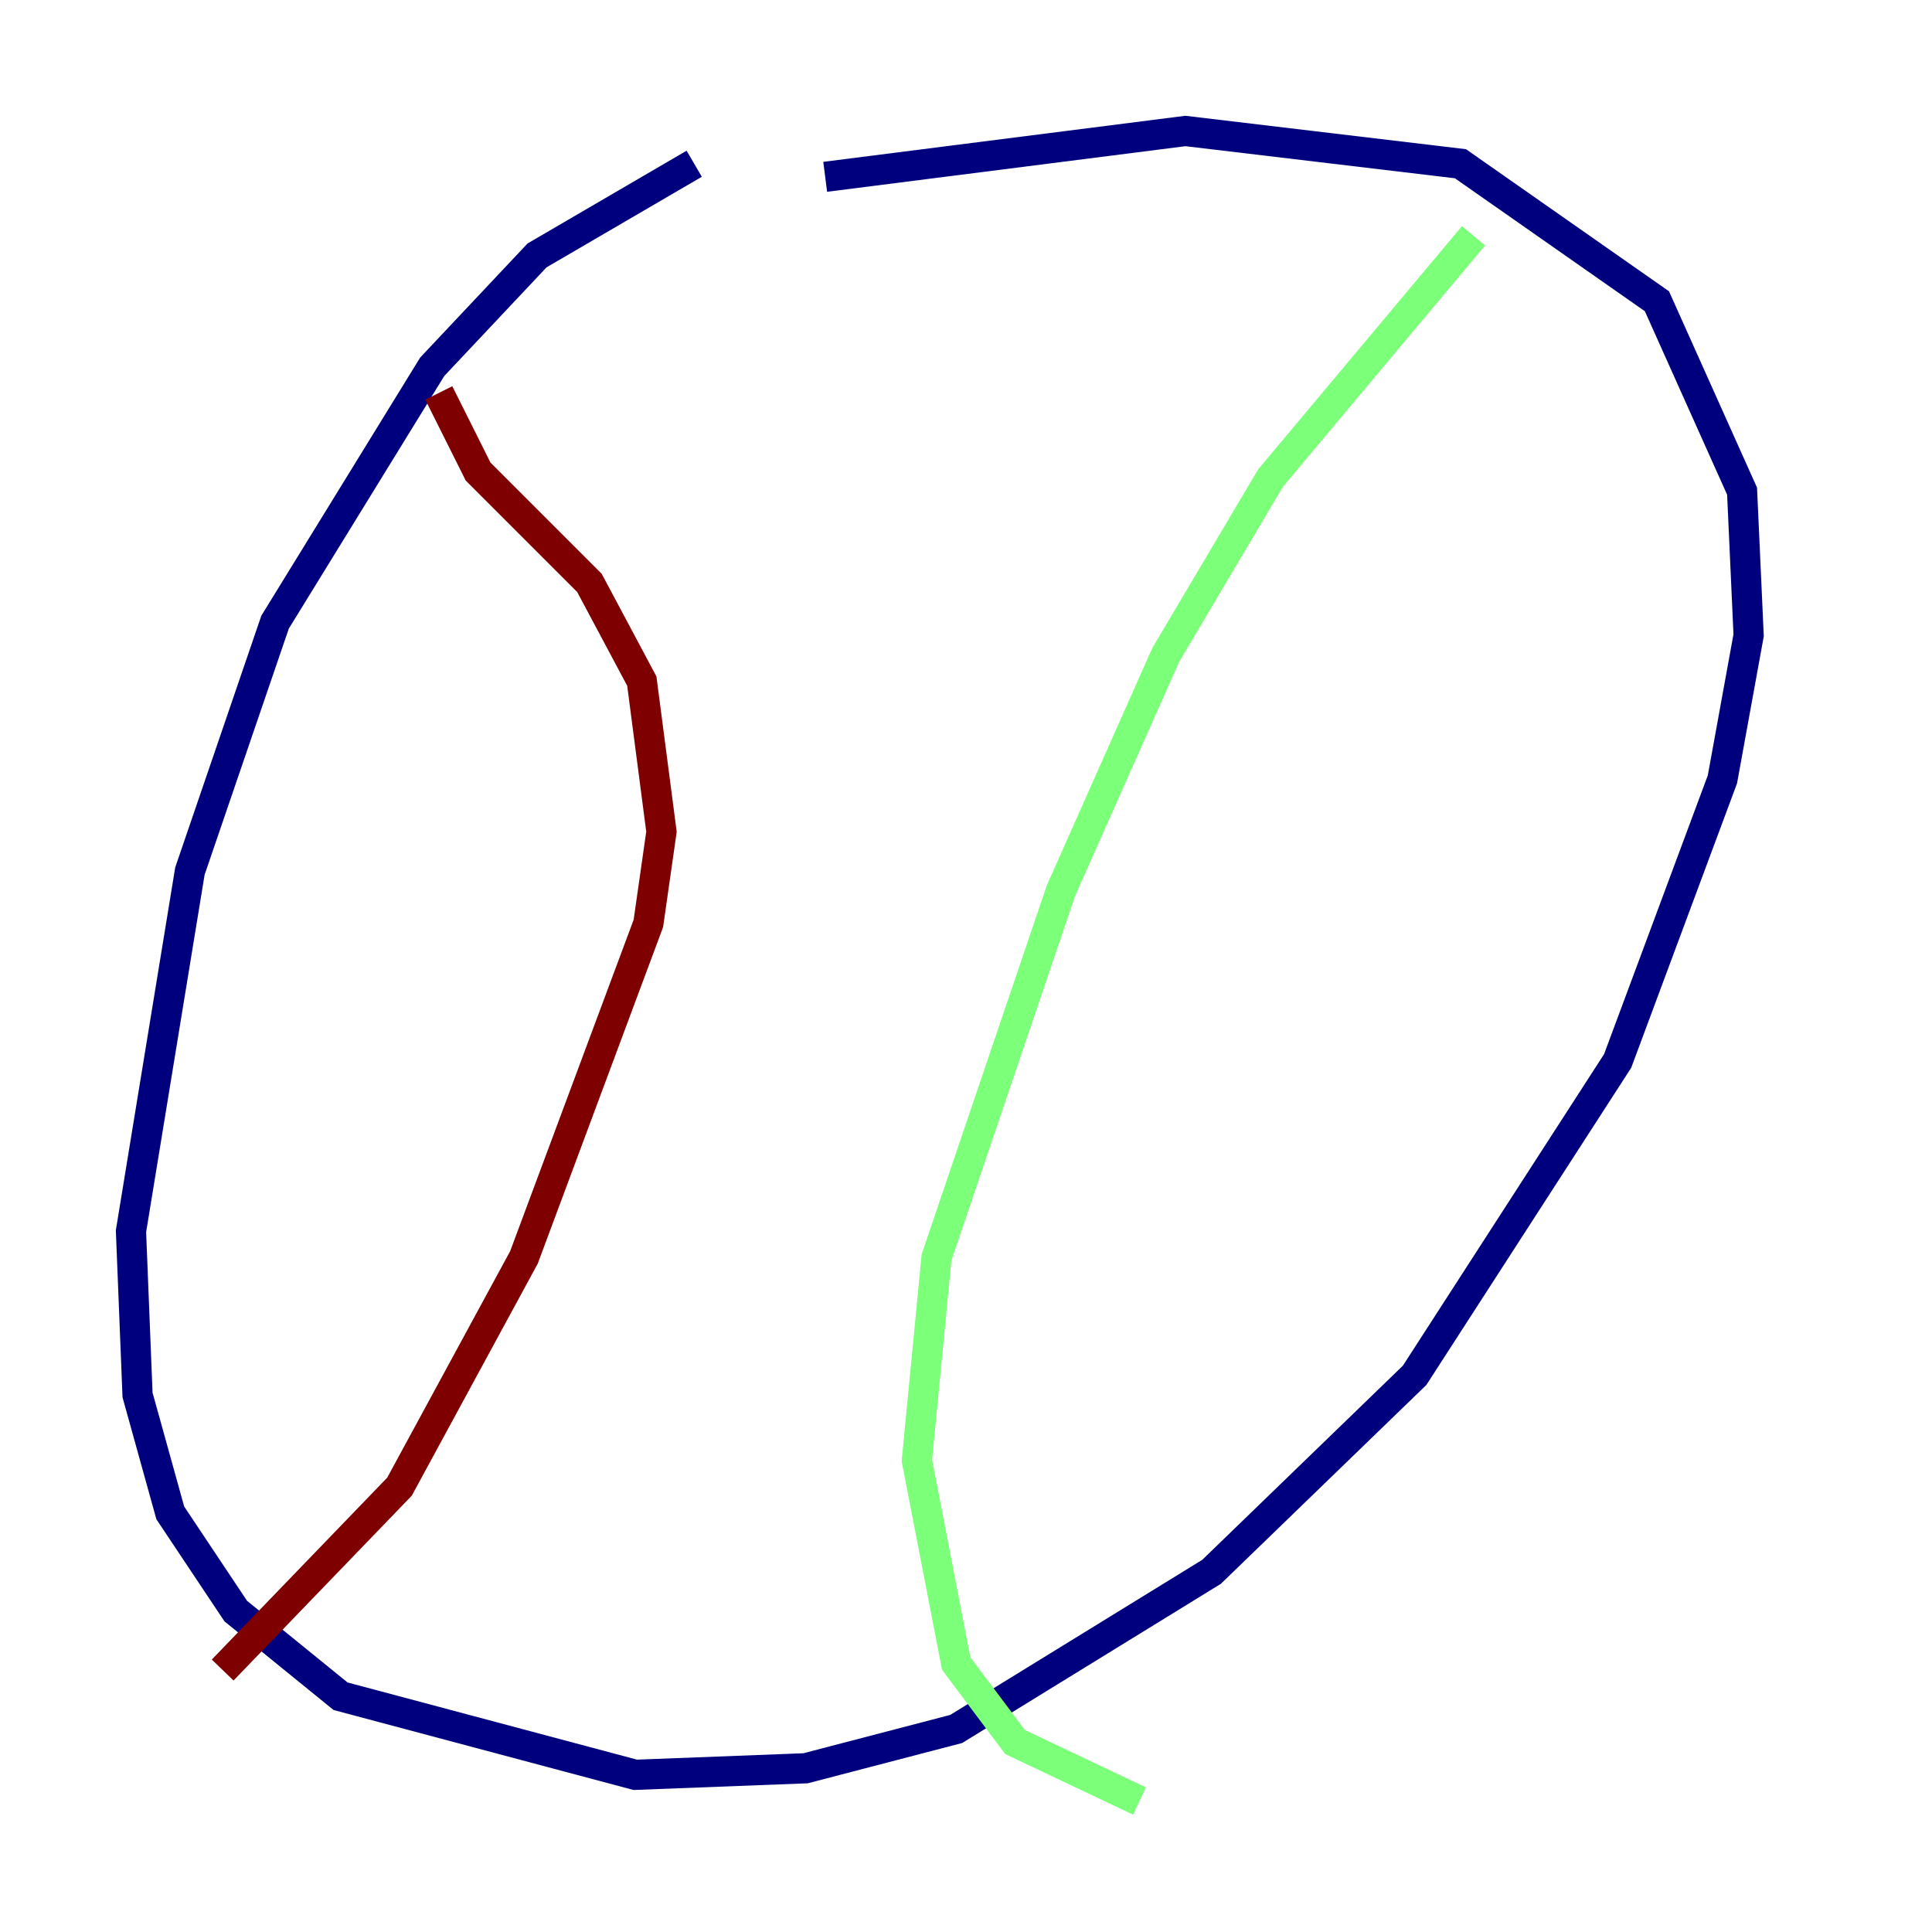 <?xml version="1.0" encoding="utf-8" ?>
<svg baseProfile="tiny" height="128" version="1.2" viewBox="0,0,128,128" width="128" xmlns="http://www.w3.org/2000/svg" xmlns:ev="http://www.w3.org/2001/xml-events" xmlns:xlink="http://www.w3.org/1999/xlink"><defs /><polyline fill="none" points="45.993,10.848 35.58,16.922 28.637,24.298 18.224,41.22 12.583,57.709 8.678,81.573 9.112,92.42 11.281,100.231 15.62,106.739 22.563,112.38 42.088,117.586 53.37,117.153 63.349,114.549 80.271,104.136 93.722,91.119 107.173,70.291 114.115,51.634 115.851,42.088 115.417,32.542 109.776,19.959 96.759,10.848 78.536,8.678 54.671,11.715" stroke="#00007f" stroke-width="2" /><polyline fill="none" points="97.627,15.62 84.176,31.675 77.234,43.39 70.291,59.01 62.047,83.308 60.746,96.759 63.349,110.21 67.254,115.417 75.498,119.322" stroke="#7cff79" stroke-width="2" /><polyline fill="none" points="29.071,26.034 31.675,31.241 39.051,38.617 42.522,45.125 43.824,55.105 42.956,61.18 34.712,83.308 26.468,98.495 14.752,110.644" stroke="#7f0000" stroke-width="2" /></svg>